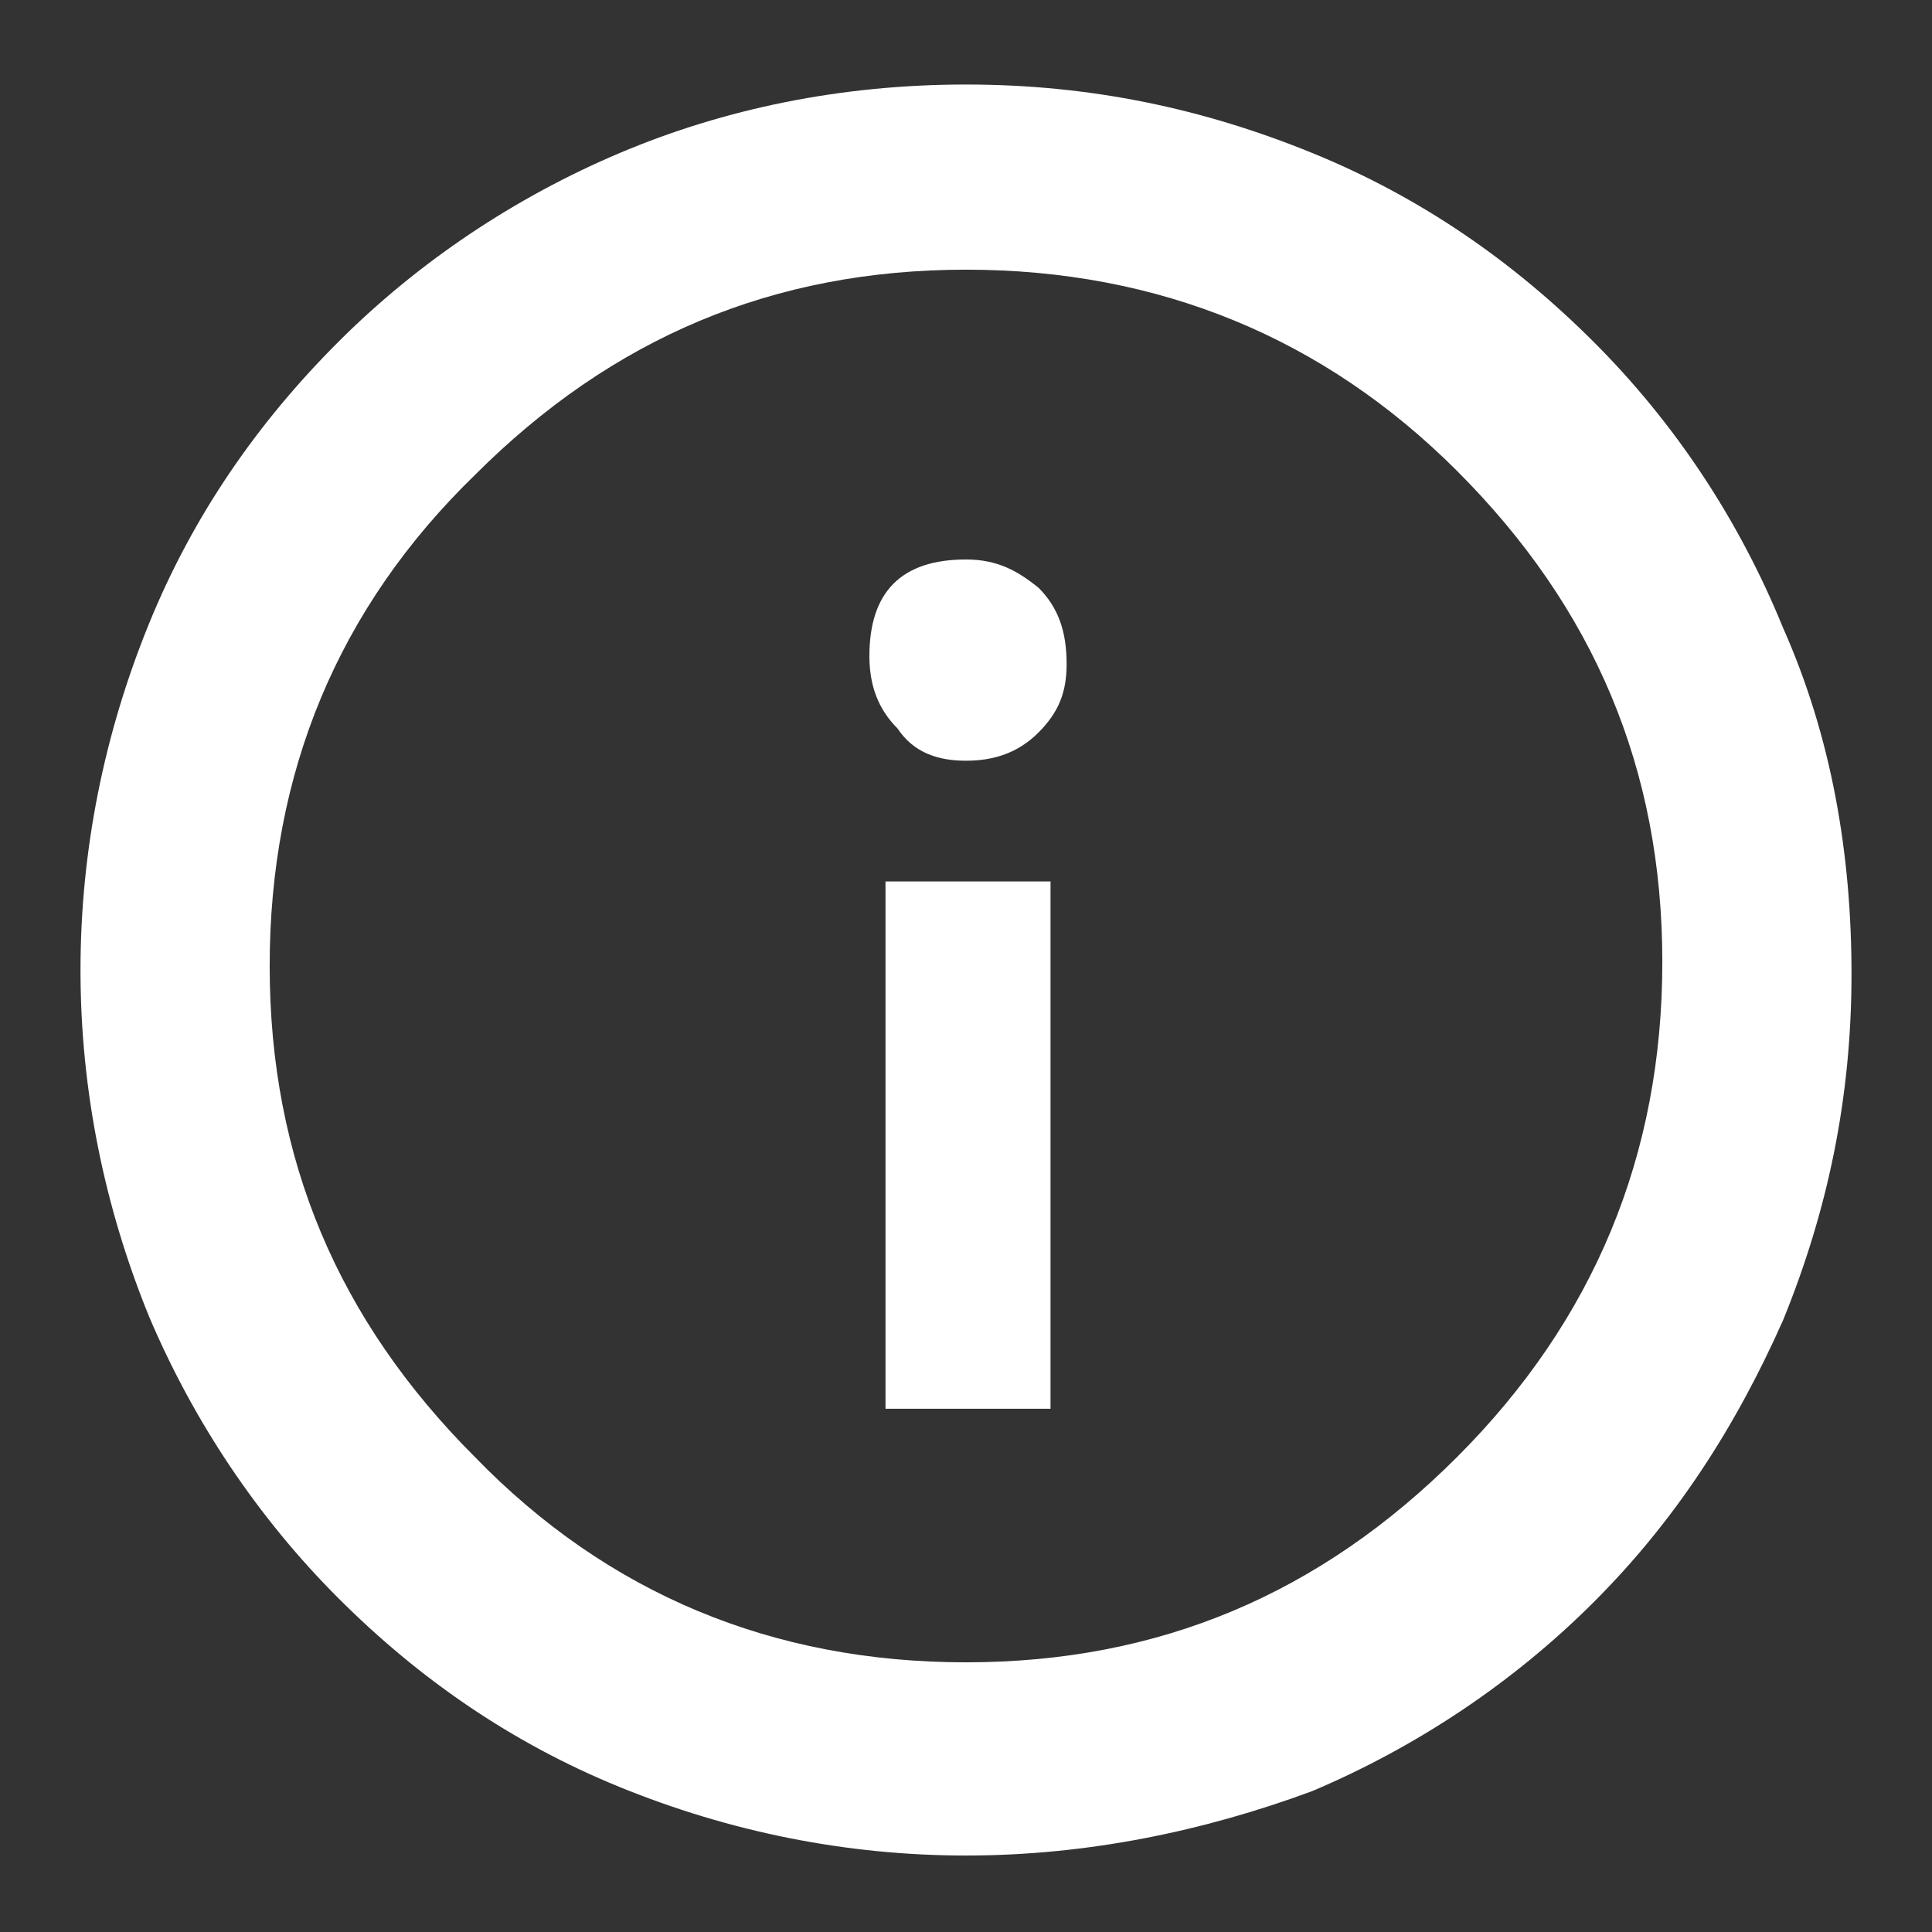 <?xml version="1.0" encoding="utf-8"?>
<!-- Generator: Adobe Illustrator 24.0.1, SVG Export Plug-In . SVG Version: 6.00 Build 0)  -->
<svg version="1.1" id="Layer_1" xmlns="http://www.w3.org/2000/svg" xmlns:xlink="http://www.w3.org/1999/xlink" x="0px" y="0px"
	 viewBox="0 0 48 48" style="enable-background:new 0 0 48 48;" xml:space="preserve">
<rect x="0" y="0" width="48" height="48" fill="#333333" stroke="none"/>
<style type="text/css">
	.st0{fill:#FFFFFF;}
</style>
<path class="st0" d="M22,35h4.1V21.9H22V35z M24,18.9c0.7,0,1.3-0.2,1.8-0.7c0.5-0.5,0.7-1,0.7-1.7c0-0.8-0.2-1.4-0.7-1.9
	c-0.5-0.4-1-0.7-1.8-0.7c-0.8,0-1.4,0.2-1.8,0.6c-0.4,0.4-0.6,1-0.6,1.8c0,0.7,0.2,1.3,0.7,1.8C22.7,18.7,23.3,18.9,24,18.9z
	 M24,46.1c-3,0-5.9-0.6-8.6-1.7c-2.7-1.1-5-2.7-7-4.7s-3.6-4.4-4.7-7c-1.1-2.7-1.7-5.6-1.7-8.6c0-3,0.6-5.9,1.7-8.6
	c1.1-2.7,2.7-5,4.7-7c2-2,4.4-3.6,7-4.7s5.5-1.7,8.6-1.7c3.1,0,5.9,0.6,8.6,1.7c2.7,1.1,5,2.7,7,4.7c2,2,3.6,4.4,4.7,7.1
	c1.2,2.7,1.7,5.6,1.7,8.6c0,3.1-0.6,5.9-1.7,8.6c-1.2,2.7-2.7,5-4.7,7c-2,2-4.4,3.6-7,4.7C29.9,45.5,27,46.1,24,46.1z M24,41.3
	c4.8,0,8.8-1.7,12.2-5.1c3.4-3.4,5.1-7.5,5.1-12.3c0-4.8-1.7-8.8-5.1-12.2C32.9,8.4,28.8,6.7,24,6.7c-4.8,0-8.8,1.7-12.2,5.1
	C8.4,15.1,6.7,19.2,6.7,24c0,4.8,1.7,8.8,5.1,12.2C15.1,39.6,19.2,41.3,24,41.3z"/>
</svg>
